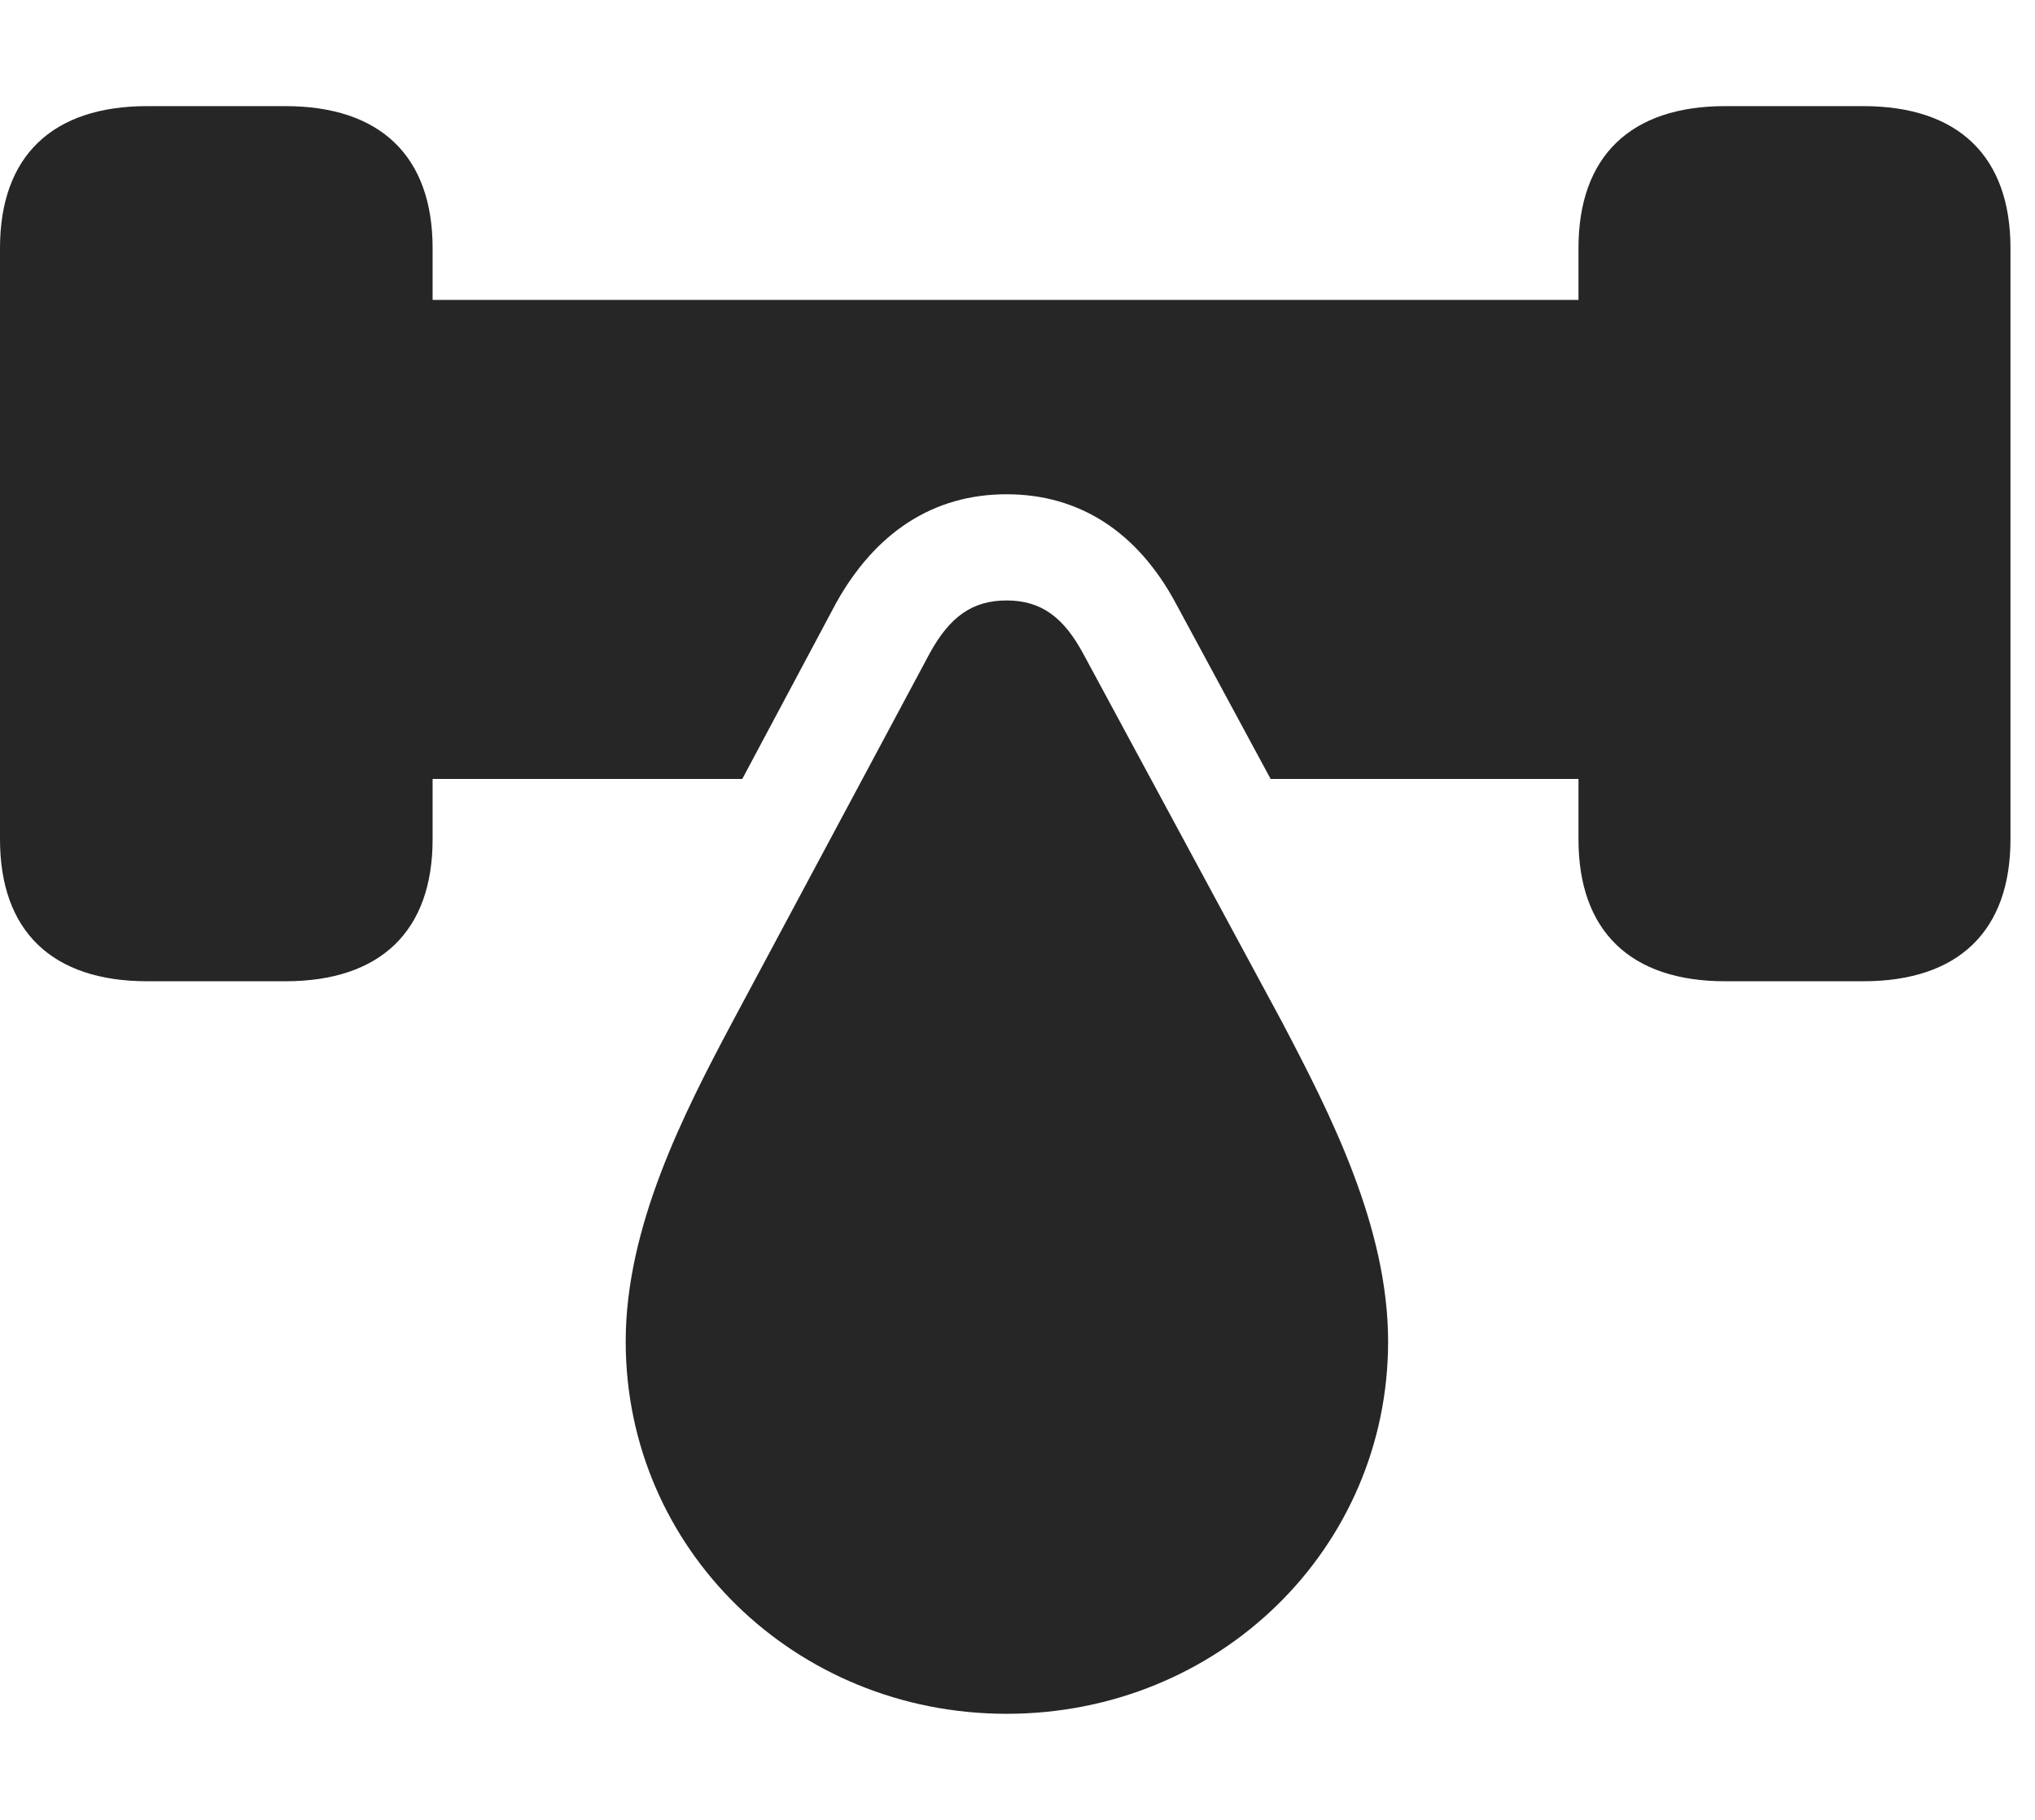 <?xml version="1.0" encoding="UTF-8"?>
<!--Generator: Apple Native CoreSVG 326-->
<!DOCTYPE svg
PUBLIC "-//W3C//DTD SVG 1.1//EN"
       "http://www.w3.org/Graphics/SVG/1.1/DTD/svg11.dtd">
<svg version="1.1" xmlns="http://www.w3.org/2000/svg" xmlns:xlink="http://www.w3.org/1999/xlink" viewBox="0 0 29.951 26.787">
 <g>
  <rect height="26.787" opacity="0" width="29.951" x="0" y="0"/>
  <path d="M6.367 3.652L6.367 4.414L23.232 4.414L23.232 3.652C23.232 2.305 23.994 1.562 25.391 1.562L27.422 1.562C28.828 1.562 29.59 2.305 29.59 3.652L29.59 12.354C29.59 13.701 28.828 14.443 27.422 14.443L25.391 14.443C23.994 14.443 23.232 13.701 23.232 12.354L23.232 11.465L18.701 11.465L17.314 8.896C16.748 7.832 15.889 7.275 14.815 7.275C13.73 7.275 12.881 7.842 12.305 8.877L10.925 11.465L6.367 11.465L6.367 12.354C6.367 13.701 5.605 14.443 4.199 14.443L2.168 14.443C0.762 14.443 0 13.701 0 12.354L0 3.652C0 2.305 0.762 1.562 2.168 1.562L4.199 1.562C5.605 1.562 6.367 2.305 6.367 3.652Z" fill="black" fill-opacity="0.85"/>
  <path d="M14.815 25.225C17.939 25.225 20.43 22.793 20.43 19.746C20.43 18.057 19.58 16.396 18.867 15.039L15.947 9.629C15.654 9.082 15.322 8.838 14.815 8.838C14.307 8.838 13.975 9.082 13.682 9.619L10.781 15.039C10.059 16.396 9.209 18.057 9.209 19.746C9.209 22.793 11.699 25.225 14.815 25.225Z" fill="black" fill-opacity="0.85"/>
 </g>
</svg>
